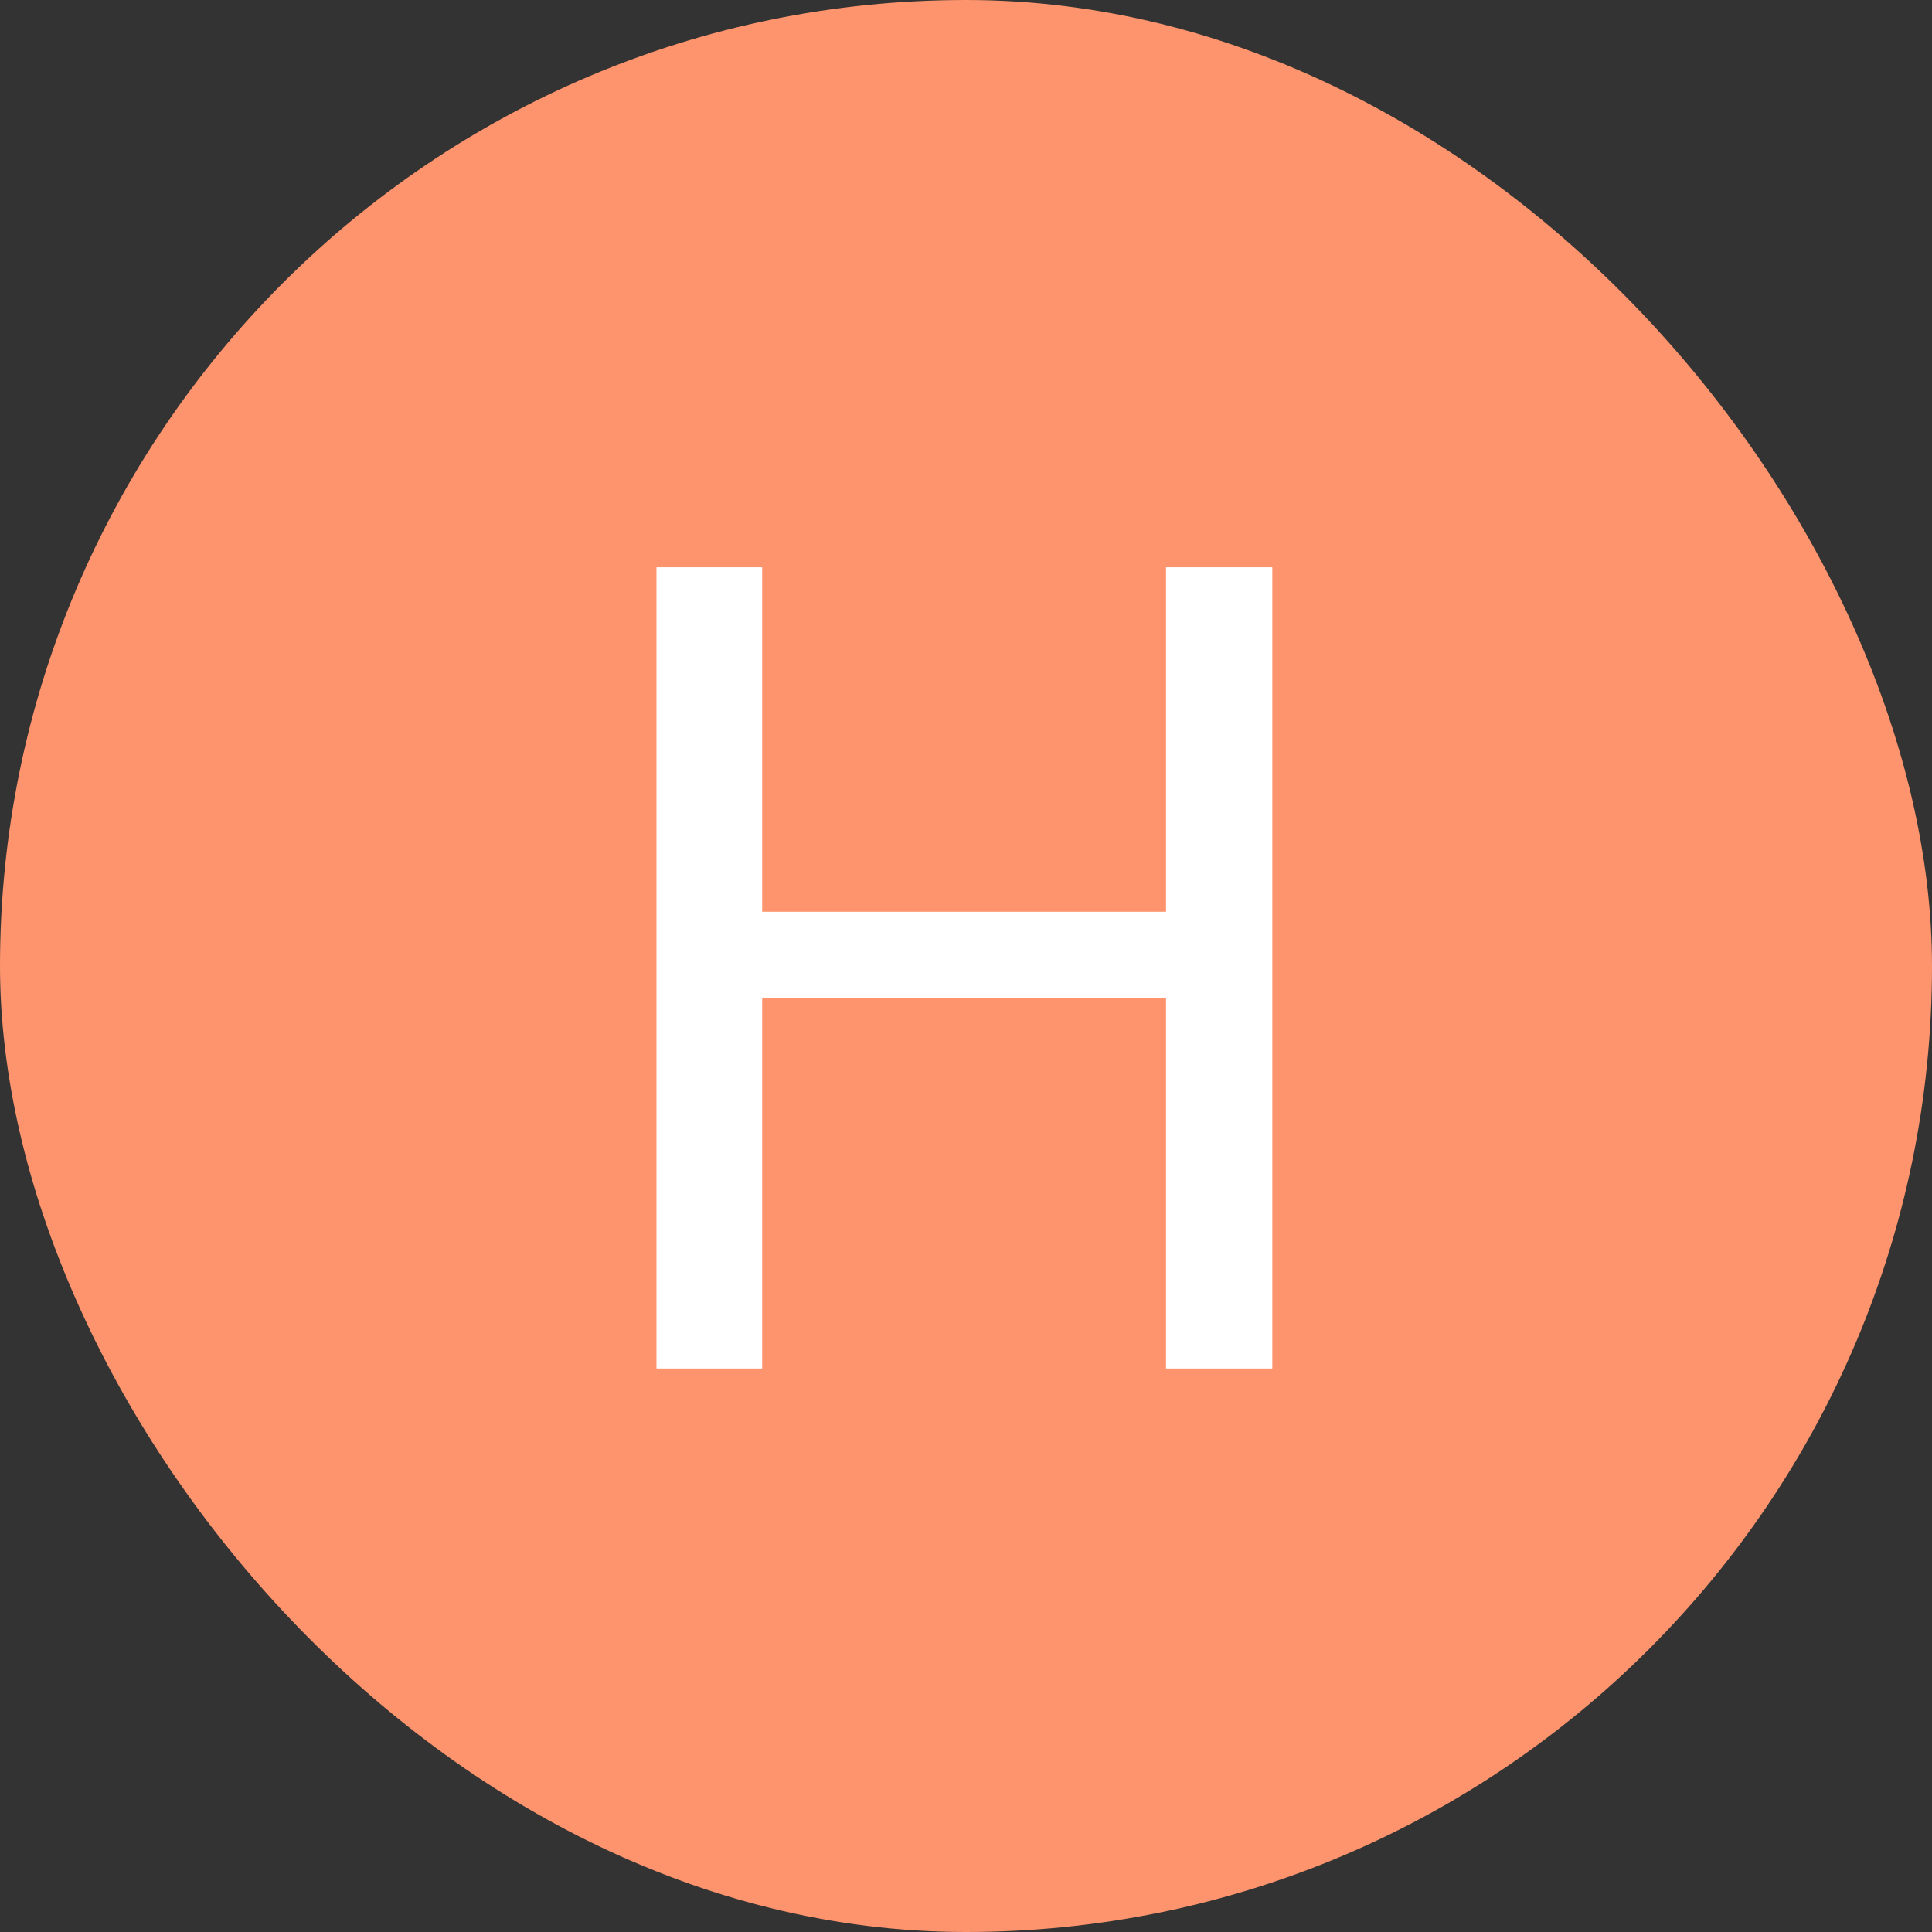 <svg width="24" height="24" viewBox="0 0 24 24" fill="none" xmlns="http://www.w3.org/2000/svg">
<rect x="0" y="0" width="24" height="24" fill="#333333" stroke="none"/>
<rect width="24" height="24" rx="12" fill="#FD946D"/>
<path d="M15.805 17H14.485V12.399H9.468V17H8.155V7.047H9.468V11.326H14.485V7.047H15.805V17Z" fill="white"/>
</svg>
